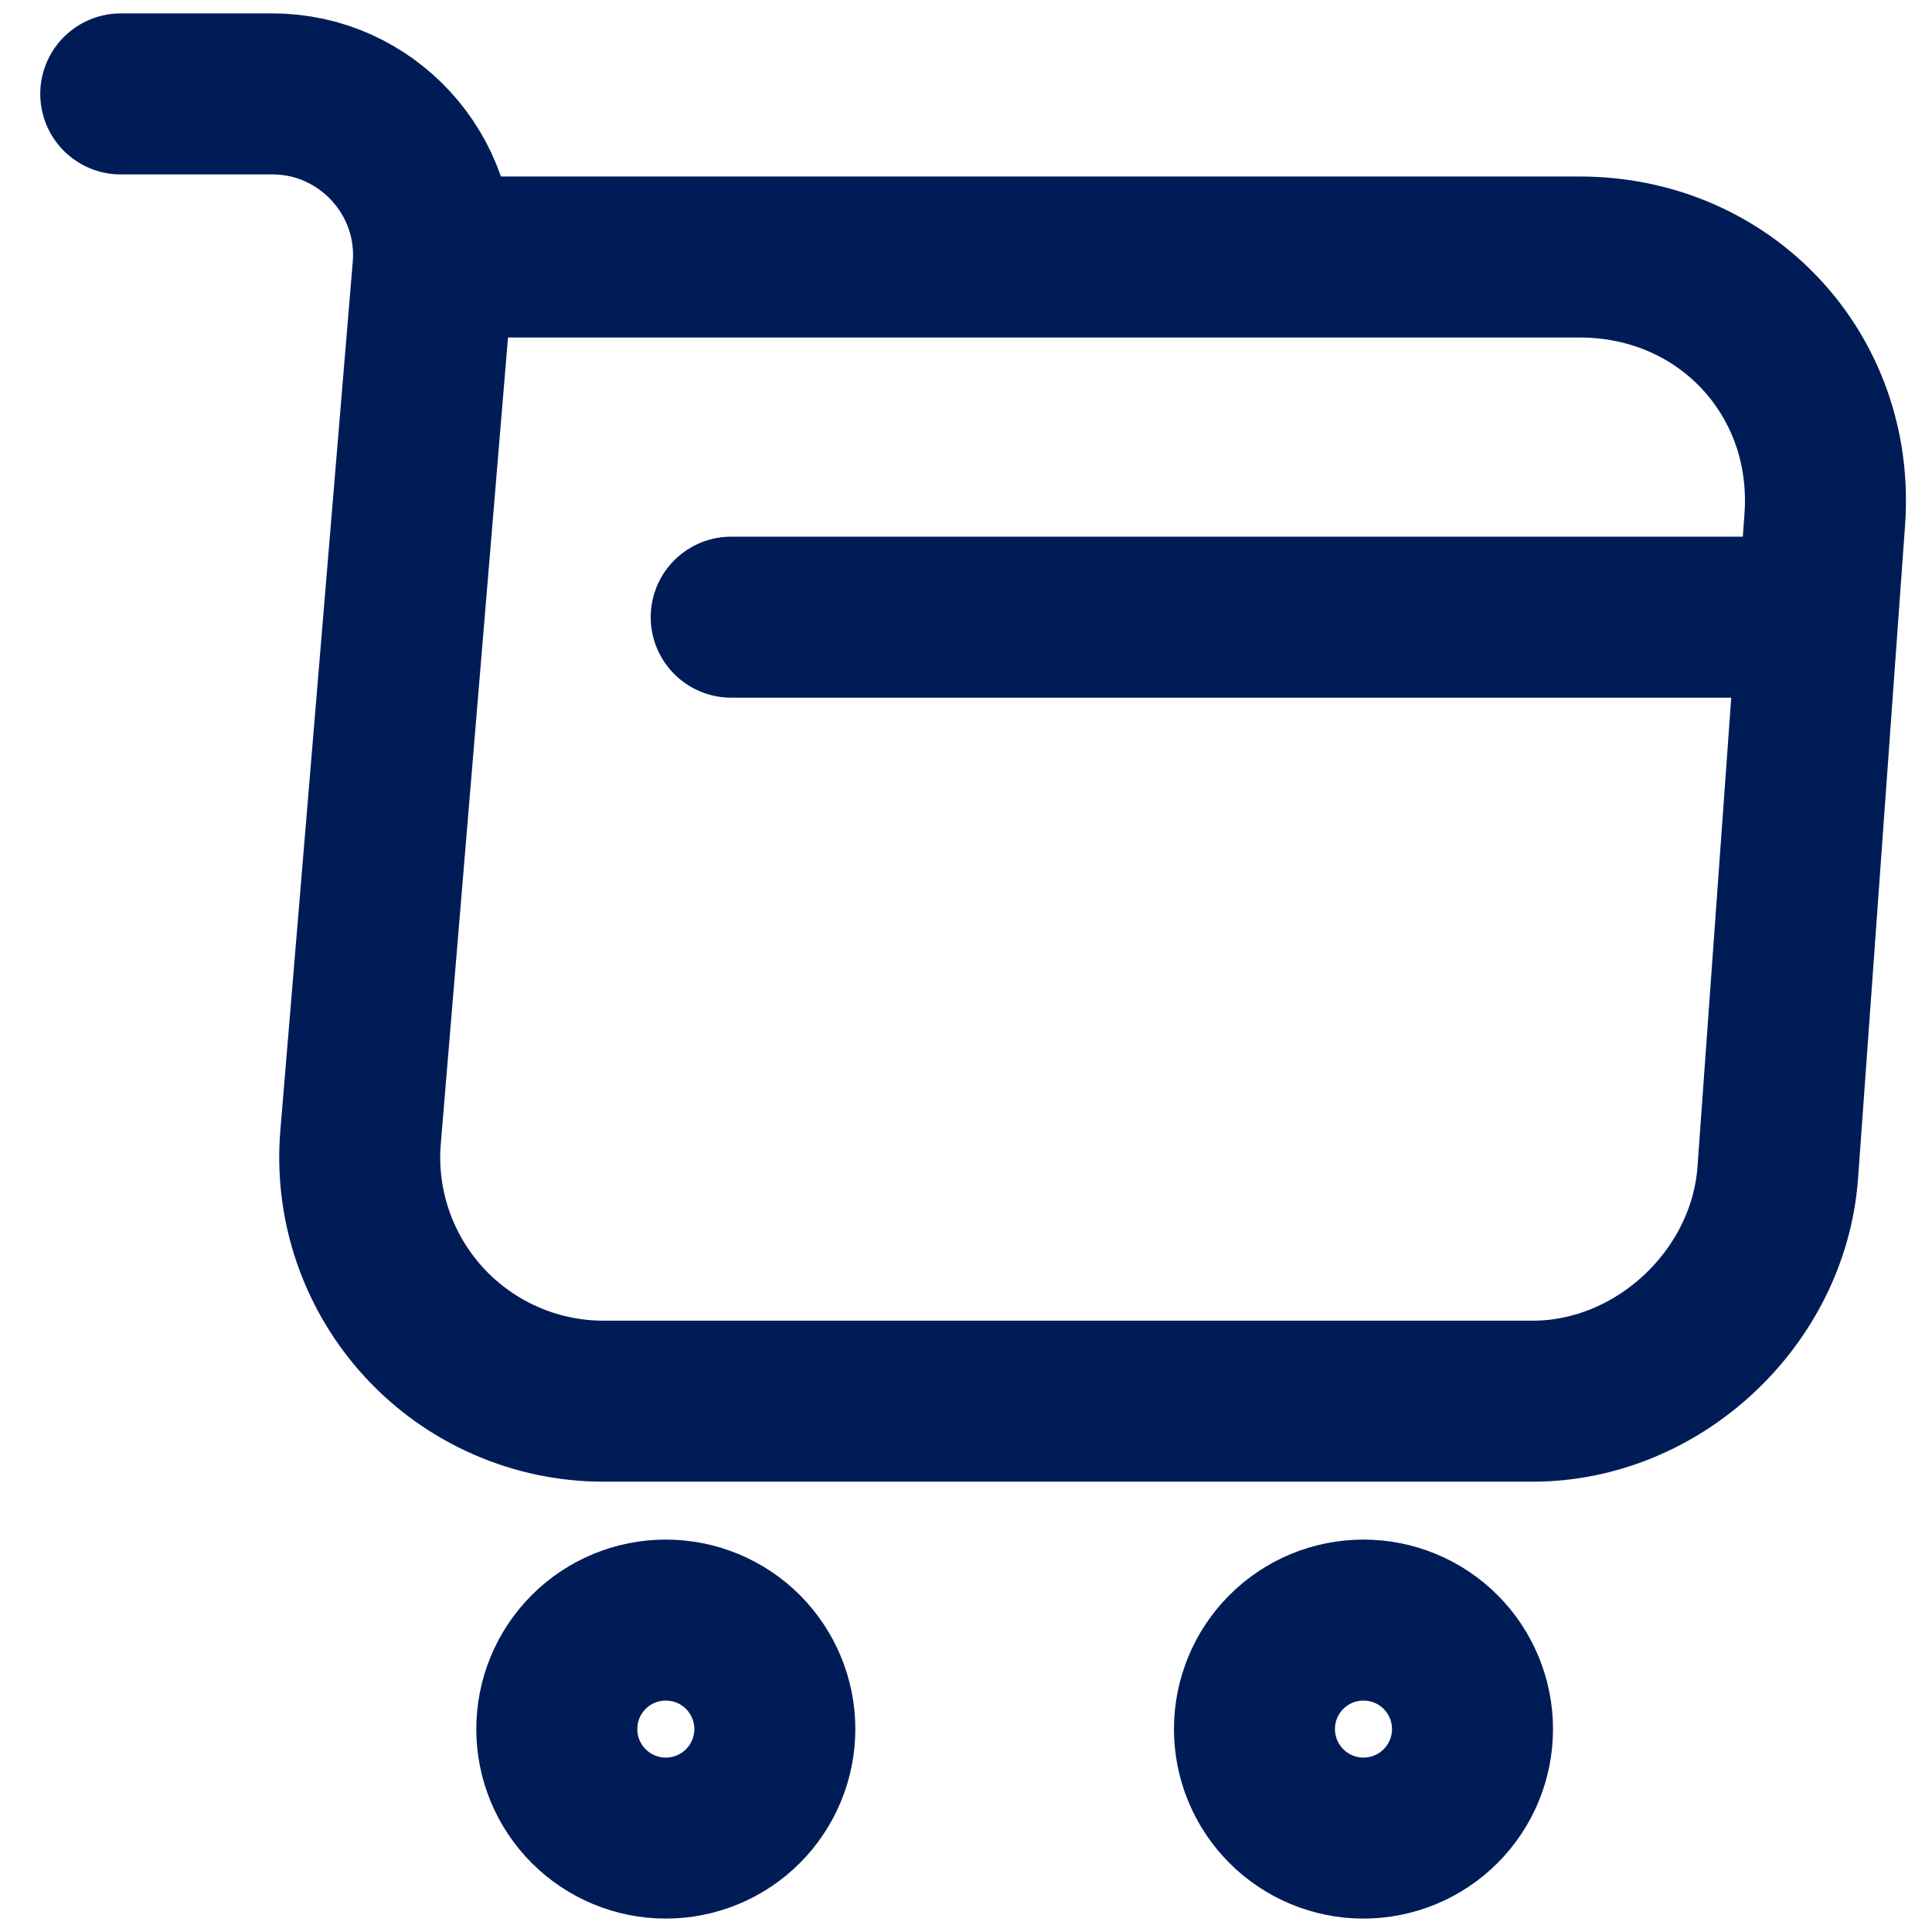<svg width="36" height="36" viewBox="0 0 36 36" fill="none" xmlns="http://www.w3.org/2000/svg">
<path d="M2.25 1.75H5.077C6.832 1.75 8.214 3.261 8.068 5L6.719 21.185C6.666 21.812 6.744 22.443 6.948 23.038C7.152 23.634 7.478 24.18 7.904 24.643C8.33 25.106 8.848 25.475 9.424 25.727C10.001 25.98 10.623 26.11 11.252 26.109H28.559C30.899 26.109 32.946 24.191 33.125 21.867L34.002 9.68C34.197 6.982 32.15 4.789 29.436 4.789H8.457M13.625 11.5H33.125M25.406 34.25C25.945 34.25 26.462 34.036 26.843 33.655C27.224 33.274 27.438 32.758 27.438 32.219C27.438 31.68 27.224 31.163 26.843 30.782C26.462 30.401 25.945 30.188 25.406 30.188C24.867 30.188 24.351 30.401 23.97 30.782C23.589 31.163 23.375 31.68 23.375 32.219C23.375 32.758 23.589 33.274 23.97 33.655C24.351 34.036 24.867 34.25 25.406 34.25ZM12.406 34.25C12.945 34.25 13.462 34.036 13.843 33.655C14.223 33.274 14.438 32.758 14.438 32.219C14.438 31.68 14.223 31.163 13.843 30.782C13.462 30.401 12.945 30.188 12.406 30.188C11.867 30.188 11.351 30.401 10.97 30.782C10.589 31.163 10.375 31.68 10.375 32.219C10.375 32.758 10.589 33.274 10.97 33.655C11.351 34.036 11.867 34.25 12.406 34.25Z" stroke="#001C57" stroke-width="3" stroke-miterlimit="10" stroke-linecap="round" stroke-linejoin="round"/>
</svg>
